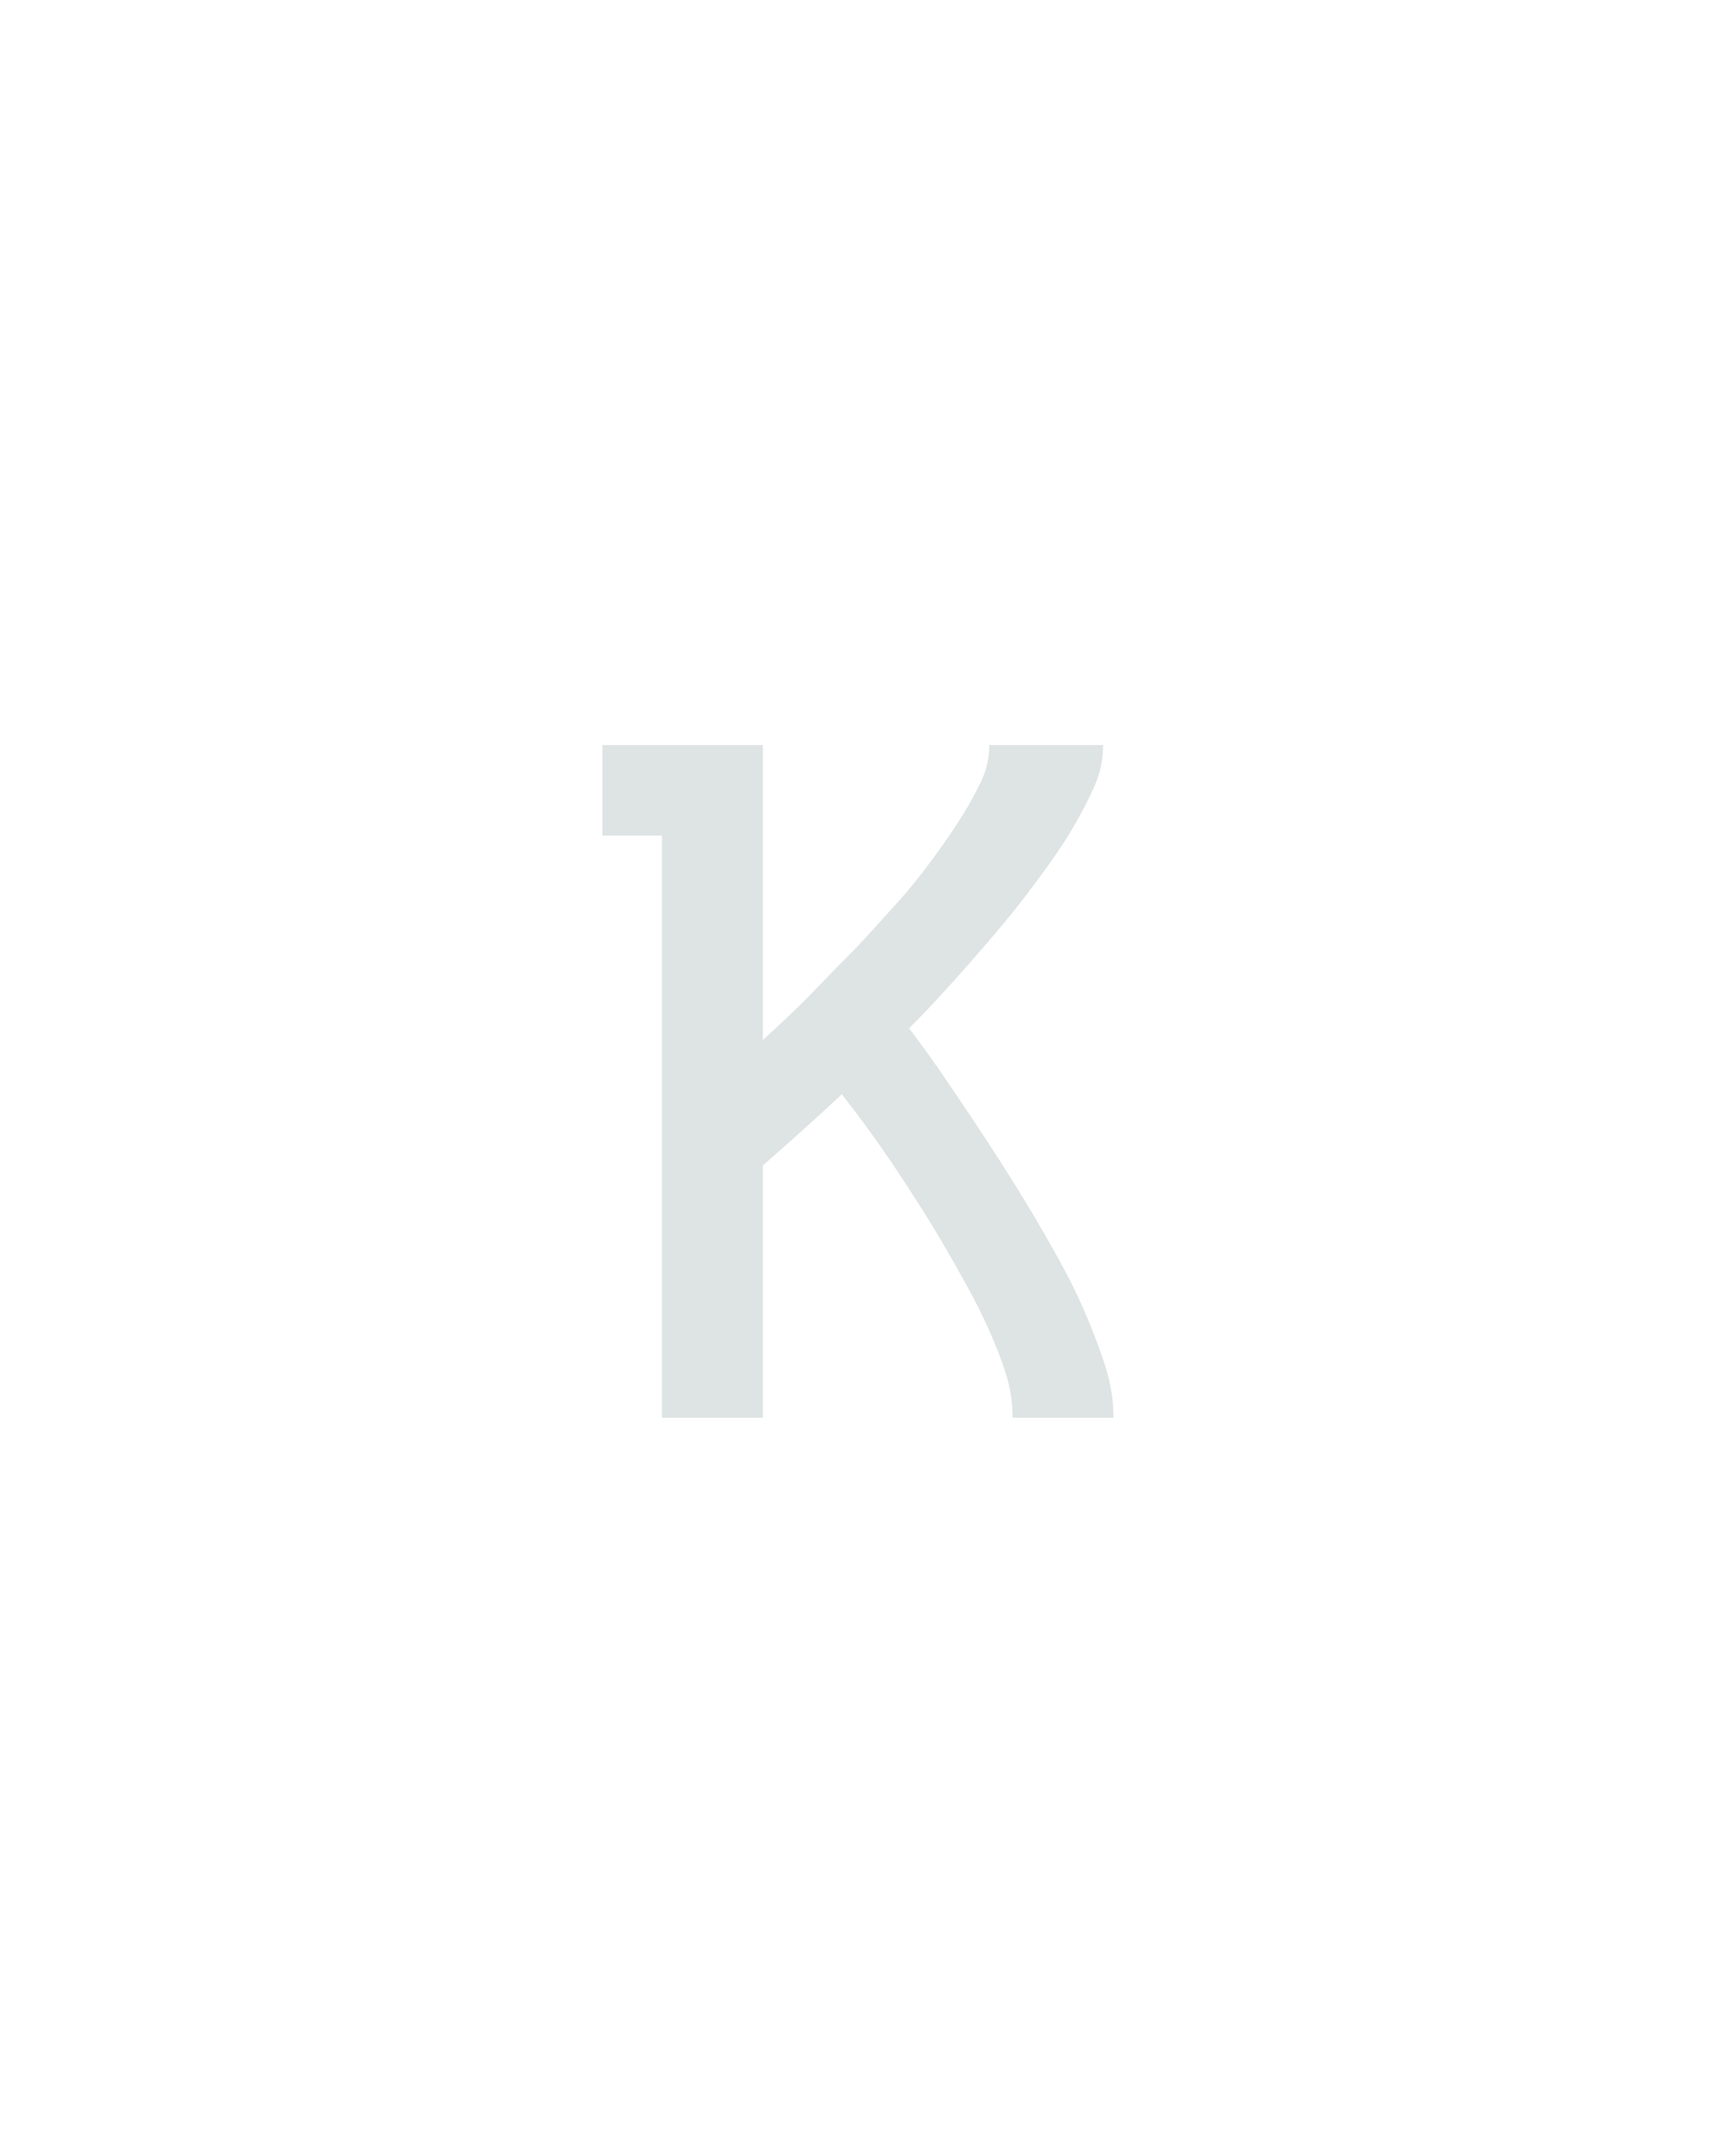 <svg xmlns="http://www.w3.org/2000/svg" height="160" viewBox="0 0 128 160" width="128"><defs><path d="M 95 0 L 95 -450 L 49 -450 L 49 -520 L 173 -520 L 173 -292 Q 184 -302 194.5 -312 Q 205 -322 215 -332.5 Q 225 -343 235.5 -353.5 Q 246 -364 255.5 -374.5 Q 265 -385 275 -396 Q 285 -407 294 -418.5 Q 303 -430 311.5 -442 Q 320 -454 327.5 -466 Q 335 -478 341.5 -491.5 Q 348 -505 348 -520 L 436 -520 Q 436 -503 429 -487.5 Q 422 -472 413.5 -457.5 Q 405 -443 395 -429 Q 385 -415 375 -402 Q 365 -389 354 -376 Q 343 -363 332 -350.5 Q 321 -338 309.5 -325.5 Q 298 -313 286 -301 Q 299 -284 311 -266.5 Q 323 -249 335 -231 Q 347 -213 358.5 -195 Q 370 -177 381 -158.5 Q 392 -140 402.5 -121 Q 413 -102 421.5 -82.5 Q 430 -63 437 -42 Q 444 -21 444 0 L 366 0 Q 366 -18 360.5 -35 Q 355 -52 347.5 -68.5 Q 340 -85 331.5 -100.5 Q 323 -116 314 -131.5 Q 305 -147 295.5 -162 Q 286 -177 276 -192 Q 266 -207 255.5 -221.5 Q 245 -236 234 -250 Q 219 -236 204 -222.5 Q 189 -209 173 -195 L 173 0 Z " id="path1"/></defs><g><g fill="#dee4e3" transform="translate(40 105.21) rotate(0)"><use href="#path1" transform="translate(0 0) scale(0.096)"/></g></g></svg>